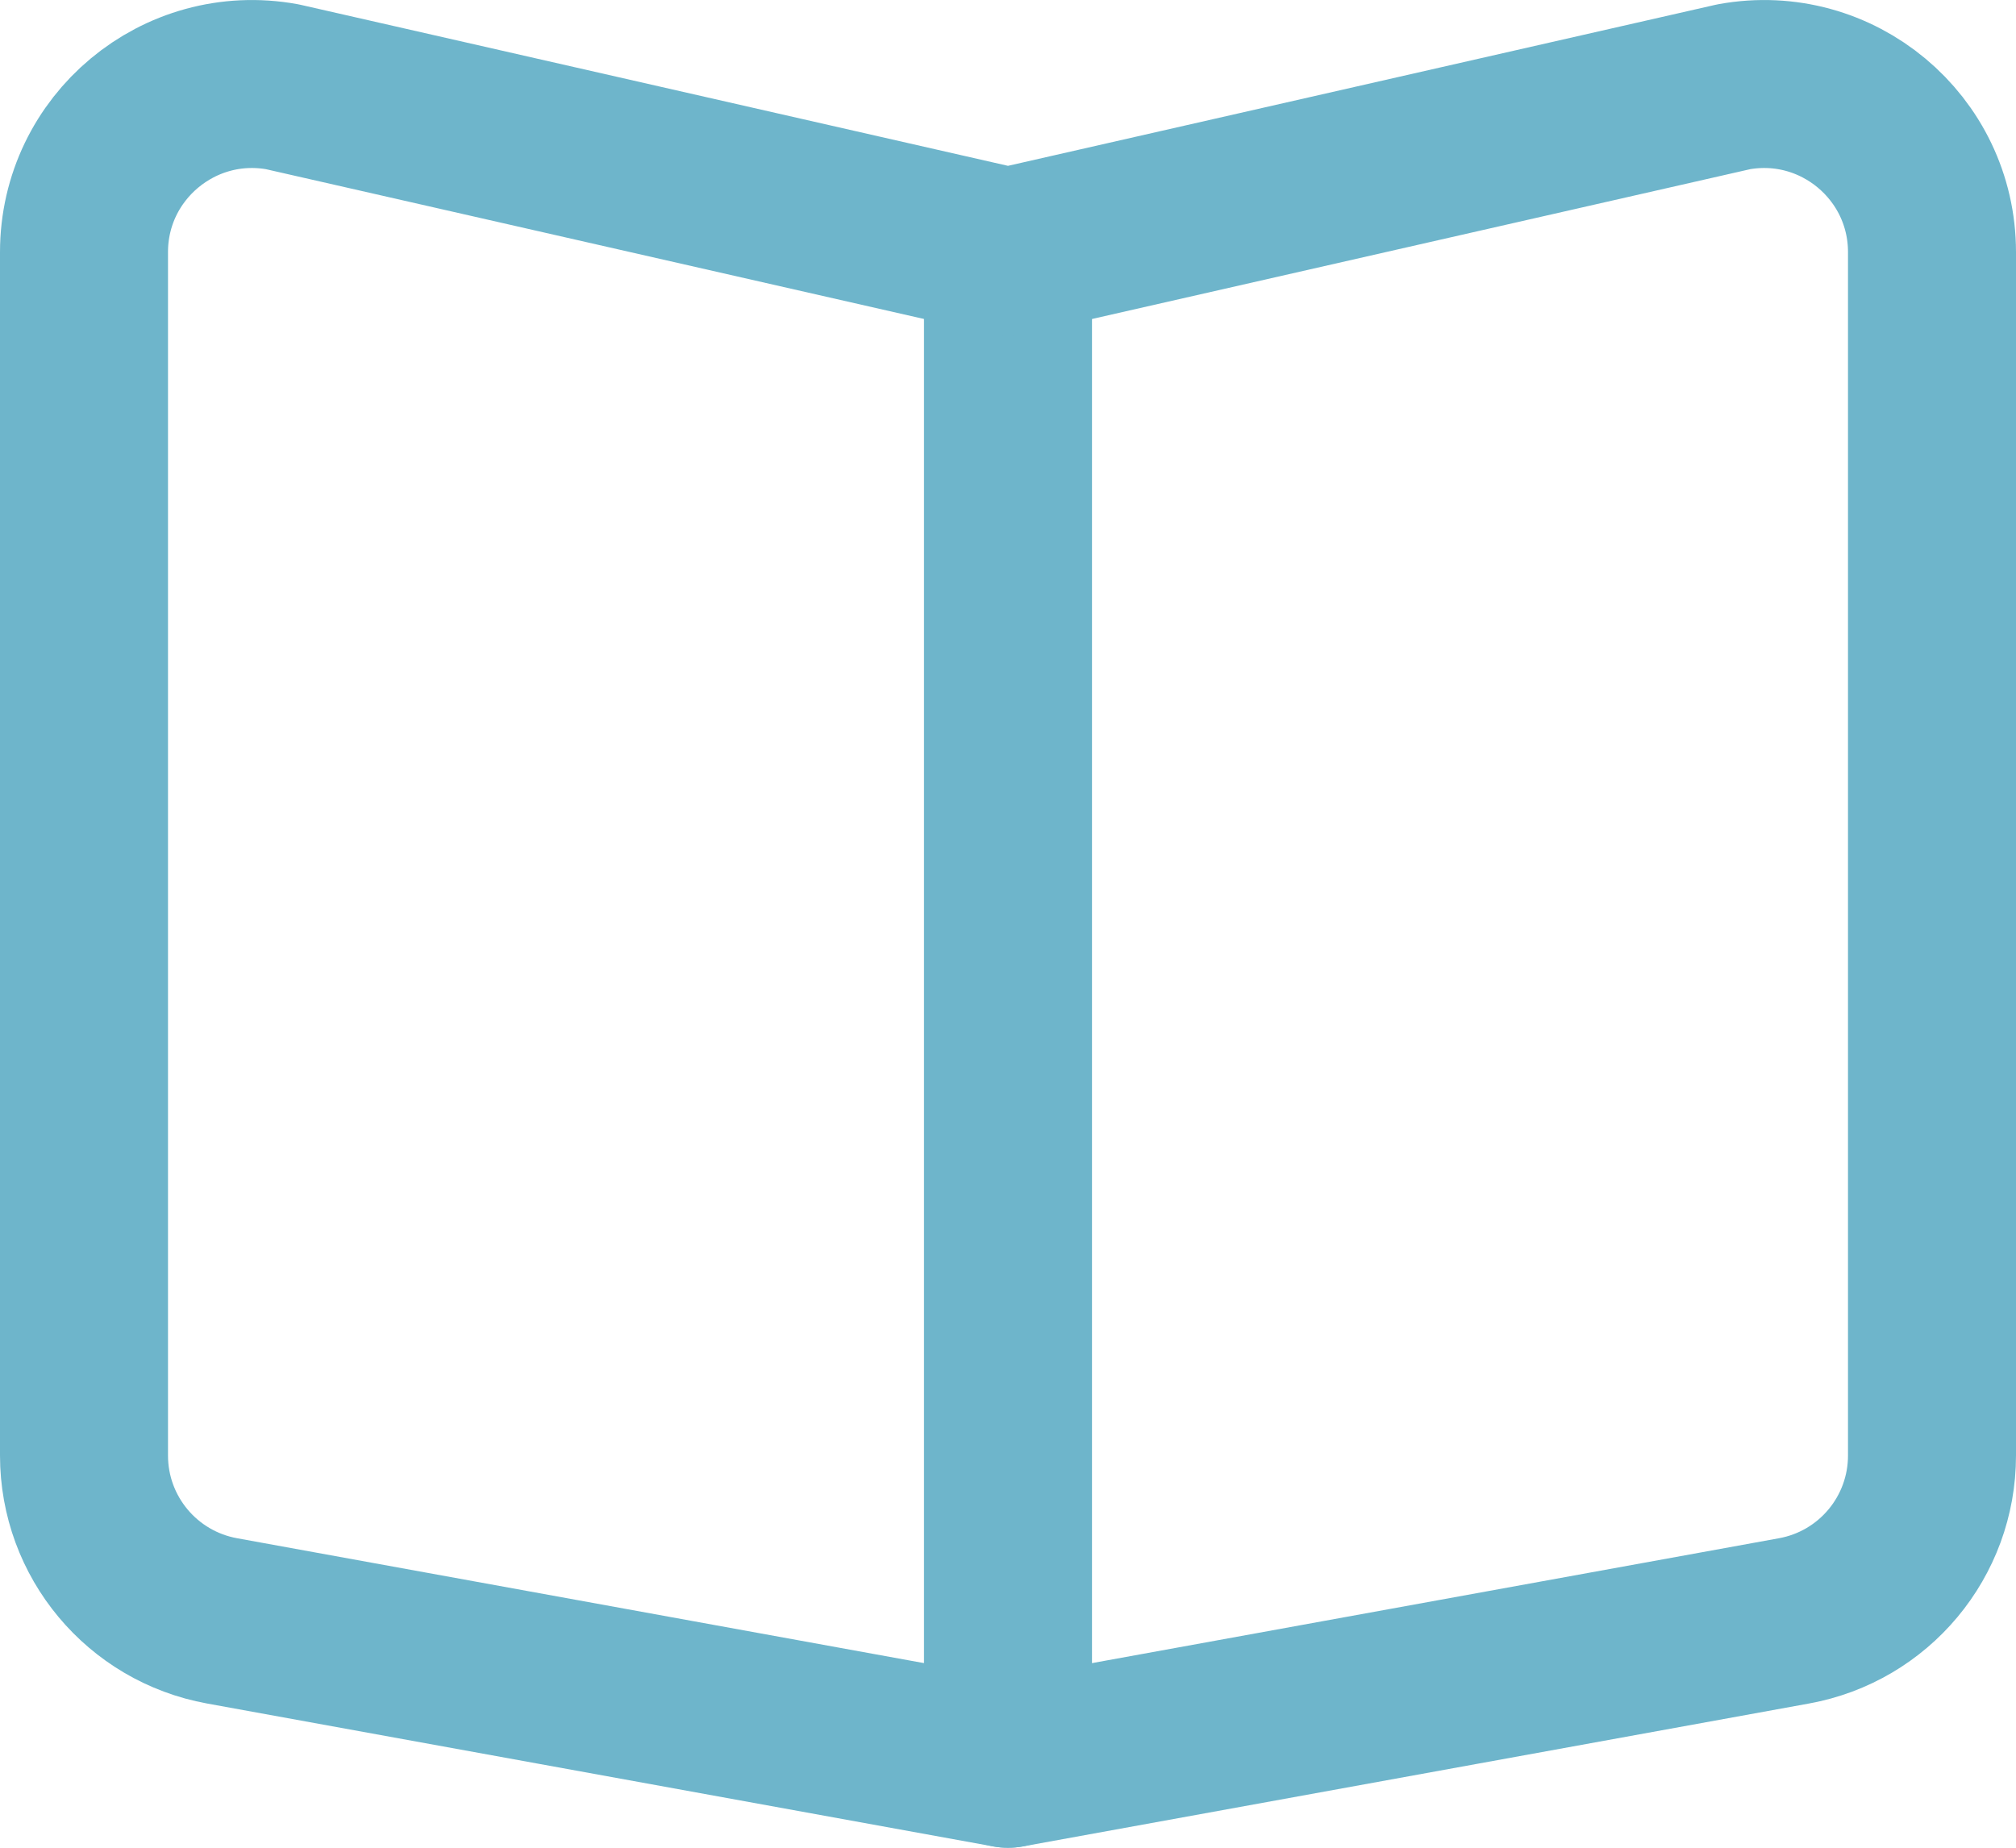 <svg width="24" height="22" viewBox="0 0 24 22" fill="none" xmlns="http://www.w3.org/2000/svg">
<path d="M12 3V21" stroke="#6EB5CB" stroke-width="2" stroke-linecap="round" stroke-linejoin="round"/>
<path fill-rule="evenodd" clip-rule="evenodd" d="M20.641 1.033L12 3L3.36 1.033C2.131 0.81 1 1.754 1 3.002V17.33C1 18.298 1.692 19.126 2.644 19.299L12 21L21.357 19.299C22.309 19.126 23 18.298 23 17.33V3.002C23 1.754 21.87 0.81 20.641 1.033Z" stroke="#6EB5CB" stroke-width="2" stroke-linecap="round" stroke-linejoin="round"/>
</svg>
